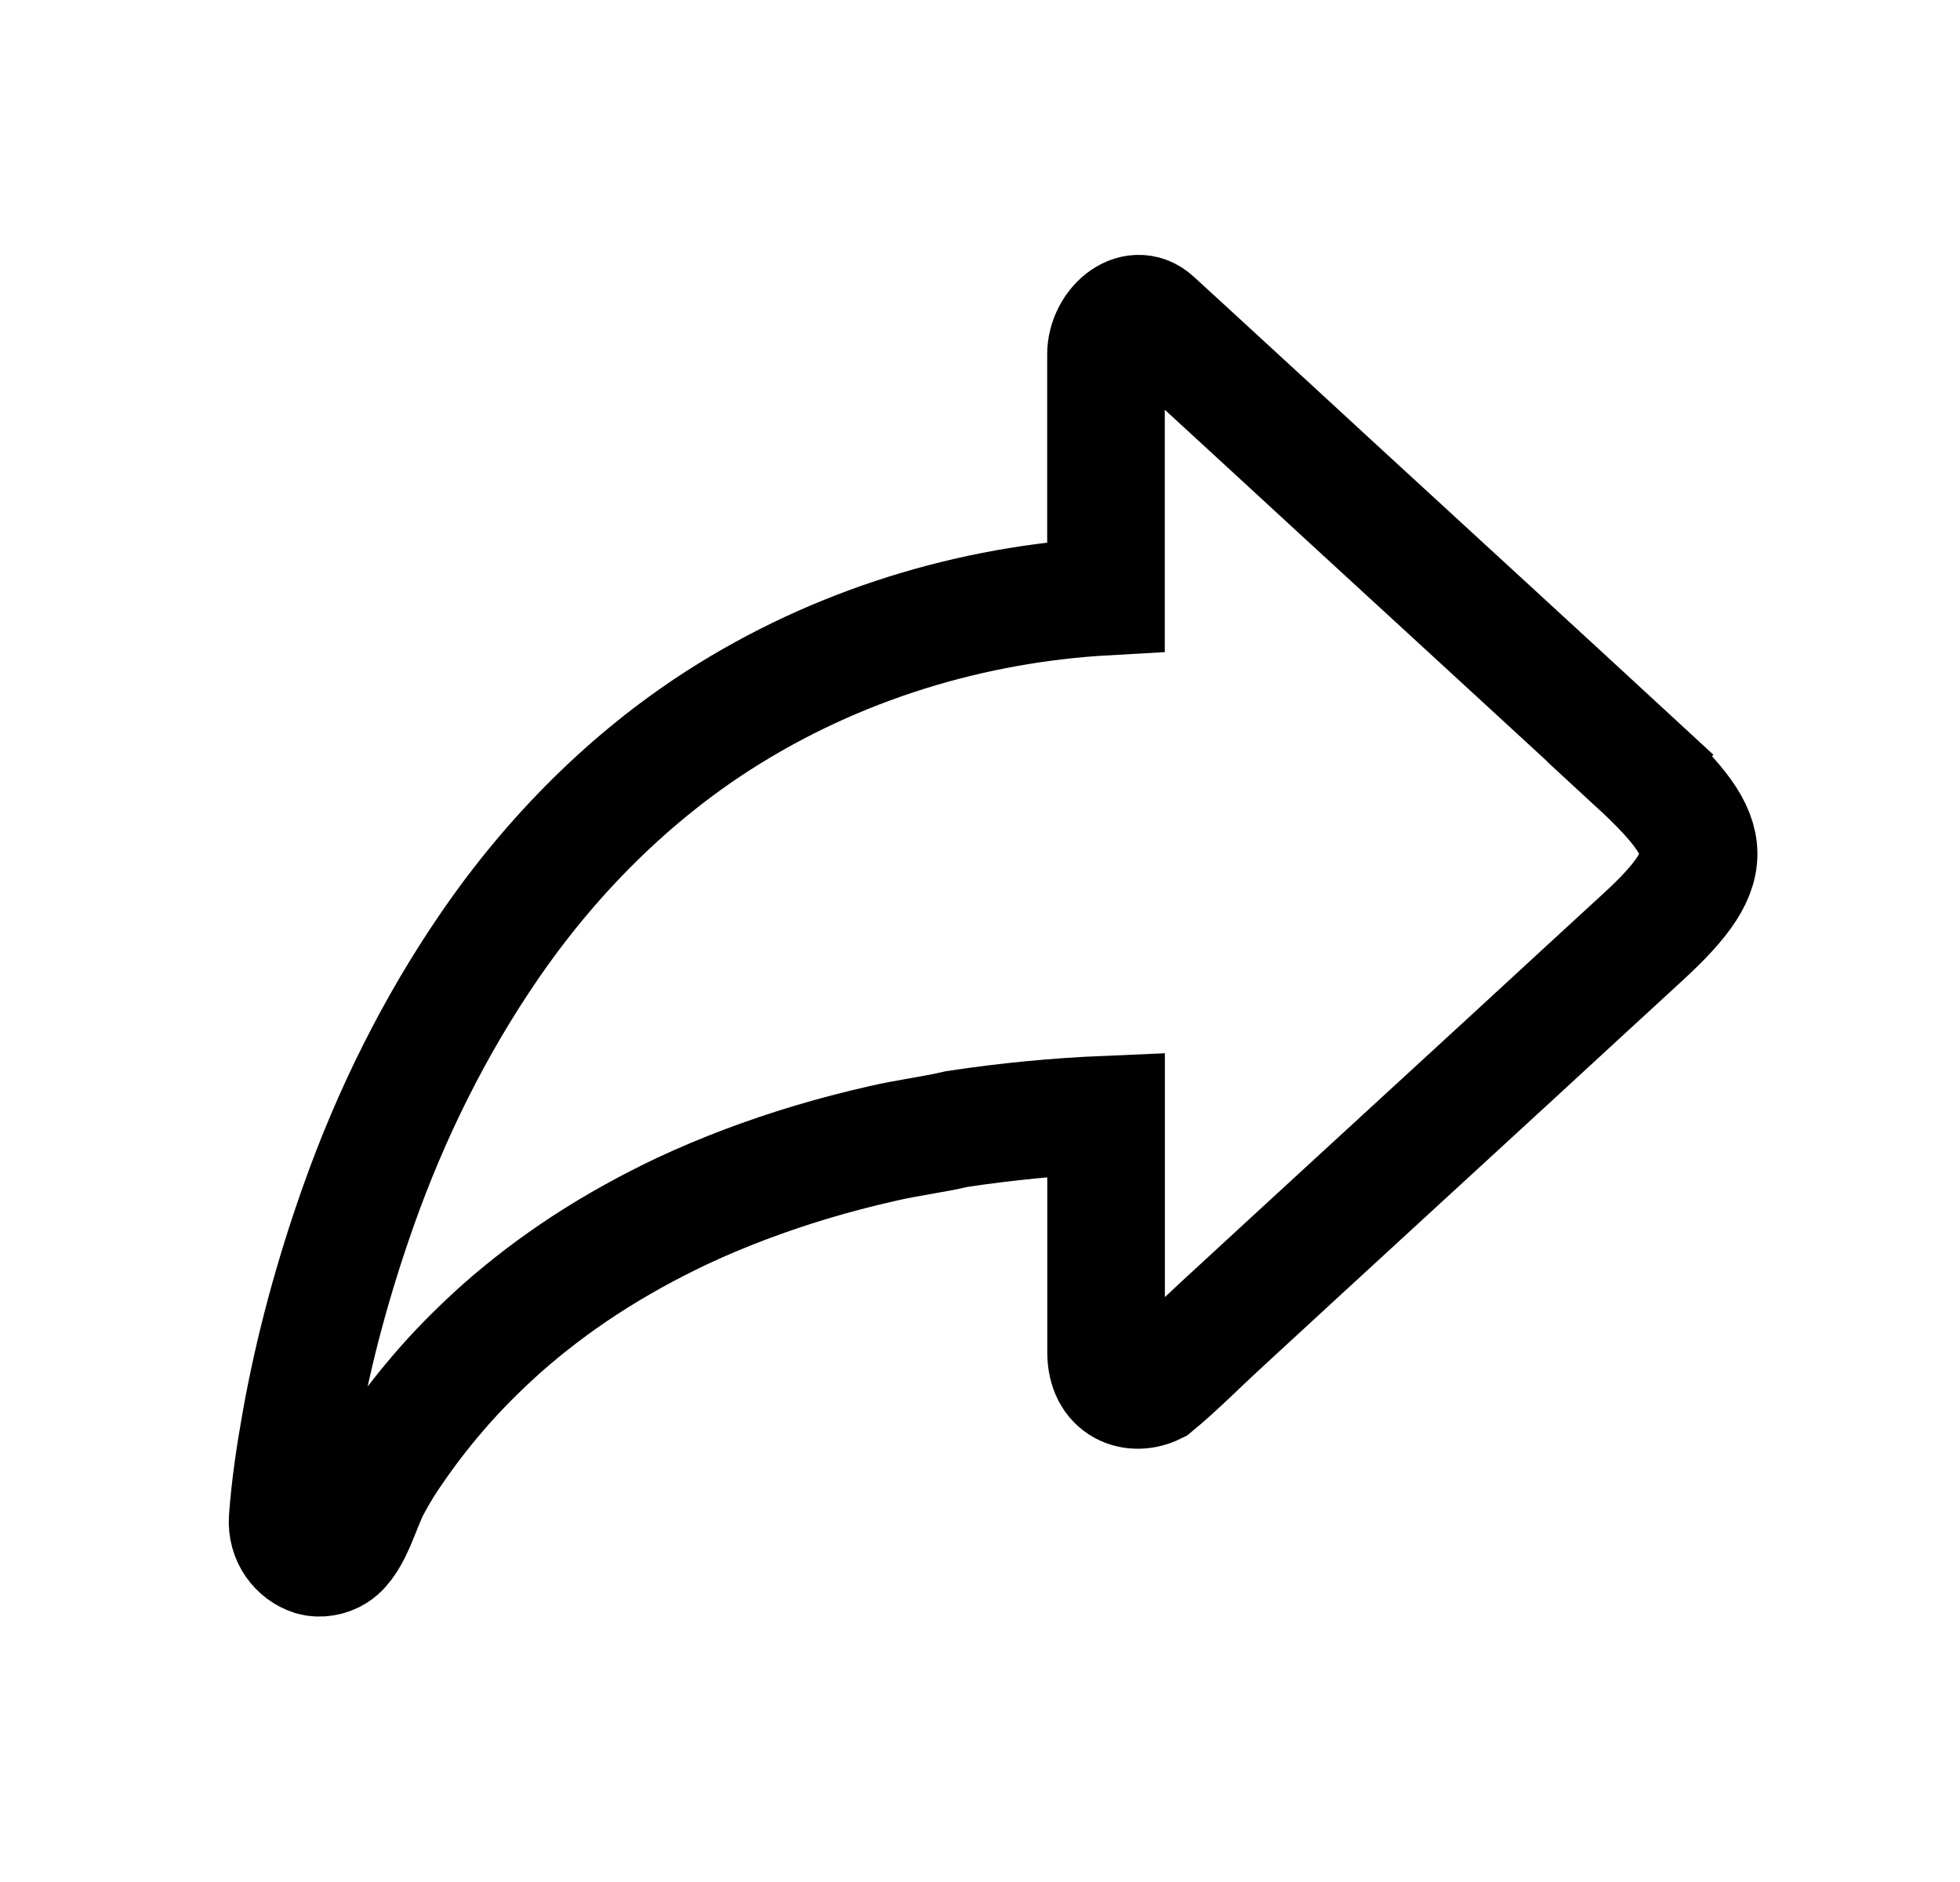 <svg fill="none" height="24" viewBox="0 0 25 24" width="25" xmlns="http://www.w3.org/2000/svg"><path d="m20.794 9.666c-.576-.532-1.154-1.062-1.729-1.591-.667-.613-1.335-1.226-2.002-1.839-.552-.51-1.103-1.015-1.654-1.522-.23-.211-.46-.424-.69-.633-.256-.236-.612.086-.612.438v3.088c-1.705.096-3.427.607-4.942 1.579-1.117.717-2.126 1.71-2.939 2.903-.68.995-1.237 2.108-1.659 3.303-.313.887-.566 1.806-.734 2.751-.072.403-.134.816-.164 1.226-.017.241.132.424.312.483.096.028.208.01.297-.046.227-.145.331-.61.47-.859.093-.174.18-.315.334-.533.183-.261.381-.51.586-.742.23-.261.479-.505.732-.732.335-.296.688-.562 1.051-.8.404-.264.822-.493 1.249-.696.531-.248 1.076-.451 1.628-.618.309-.093.62-.174.934-.245.313-.073.632-.11.942-.183.633-.096 1.268-.157 1.904-.184v3.03c0 .449.353.562.624.428.289-.238.56-.515.838-.77.576-.532 1.154-1.062 1.729-1.591.667-.613 1.335-1.226 2.002-1.839.552-.51 1.103-1.015 1.654-1.522 1.029-.945.912-1.297-.162-2.283z" stroke="#000" stroke-width="1.5"/></svg>